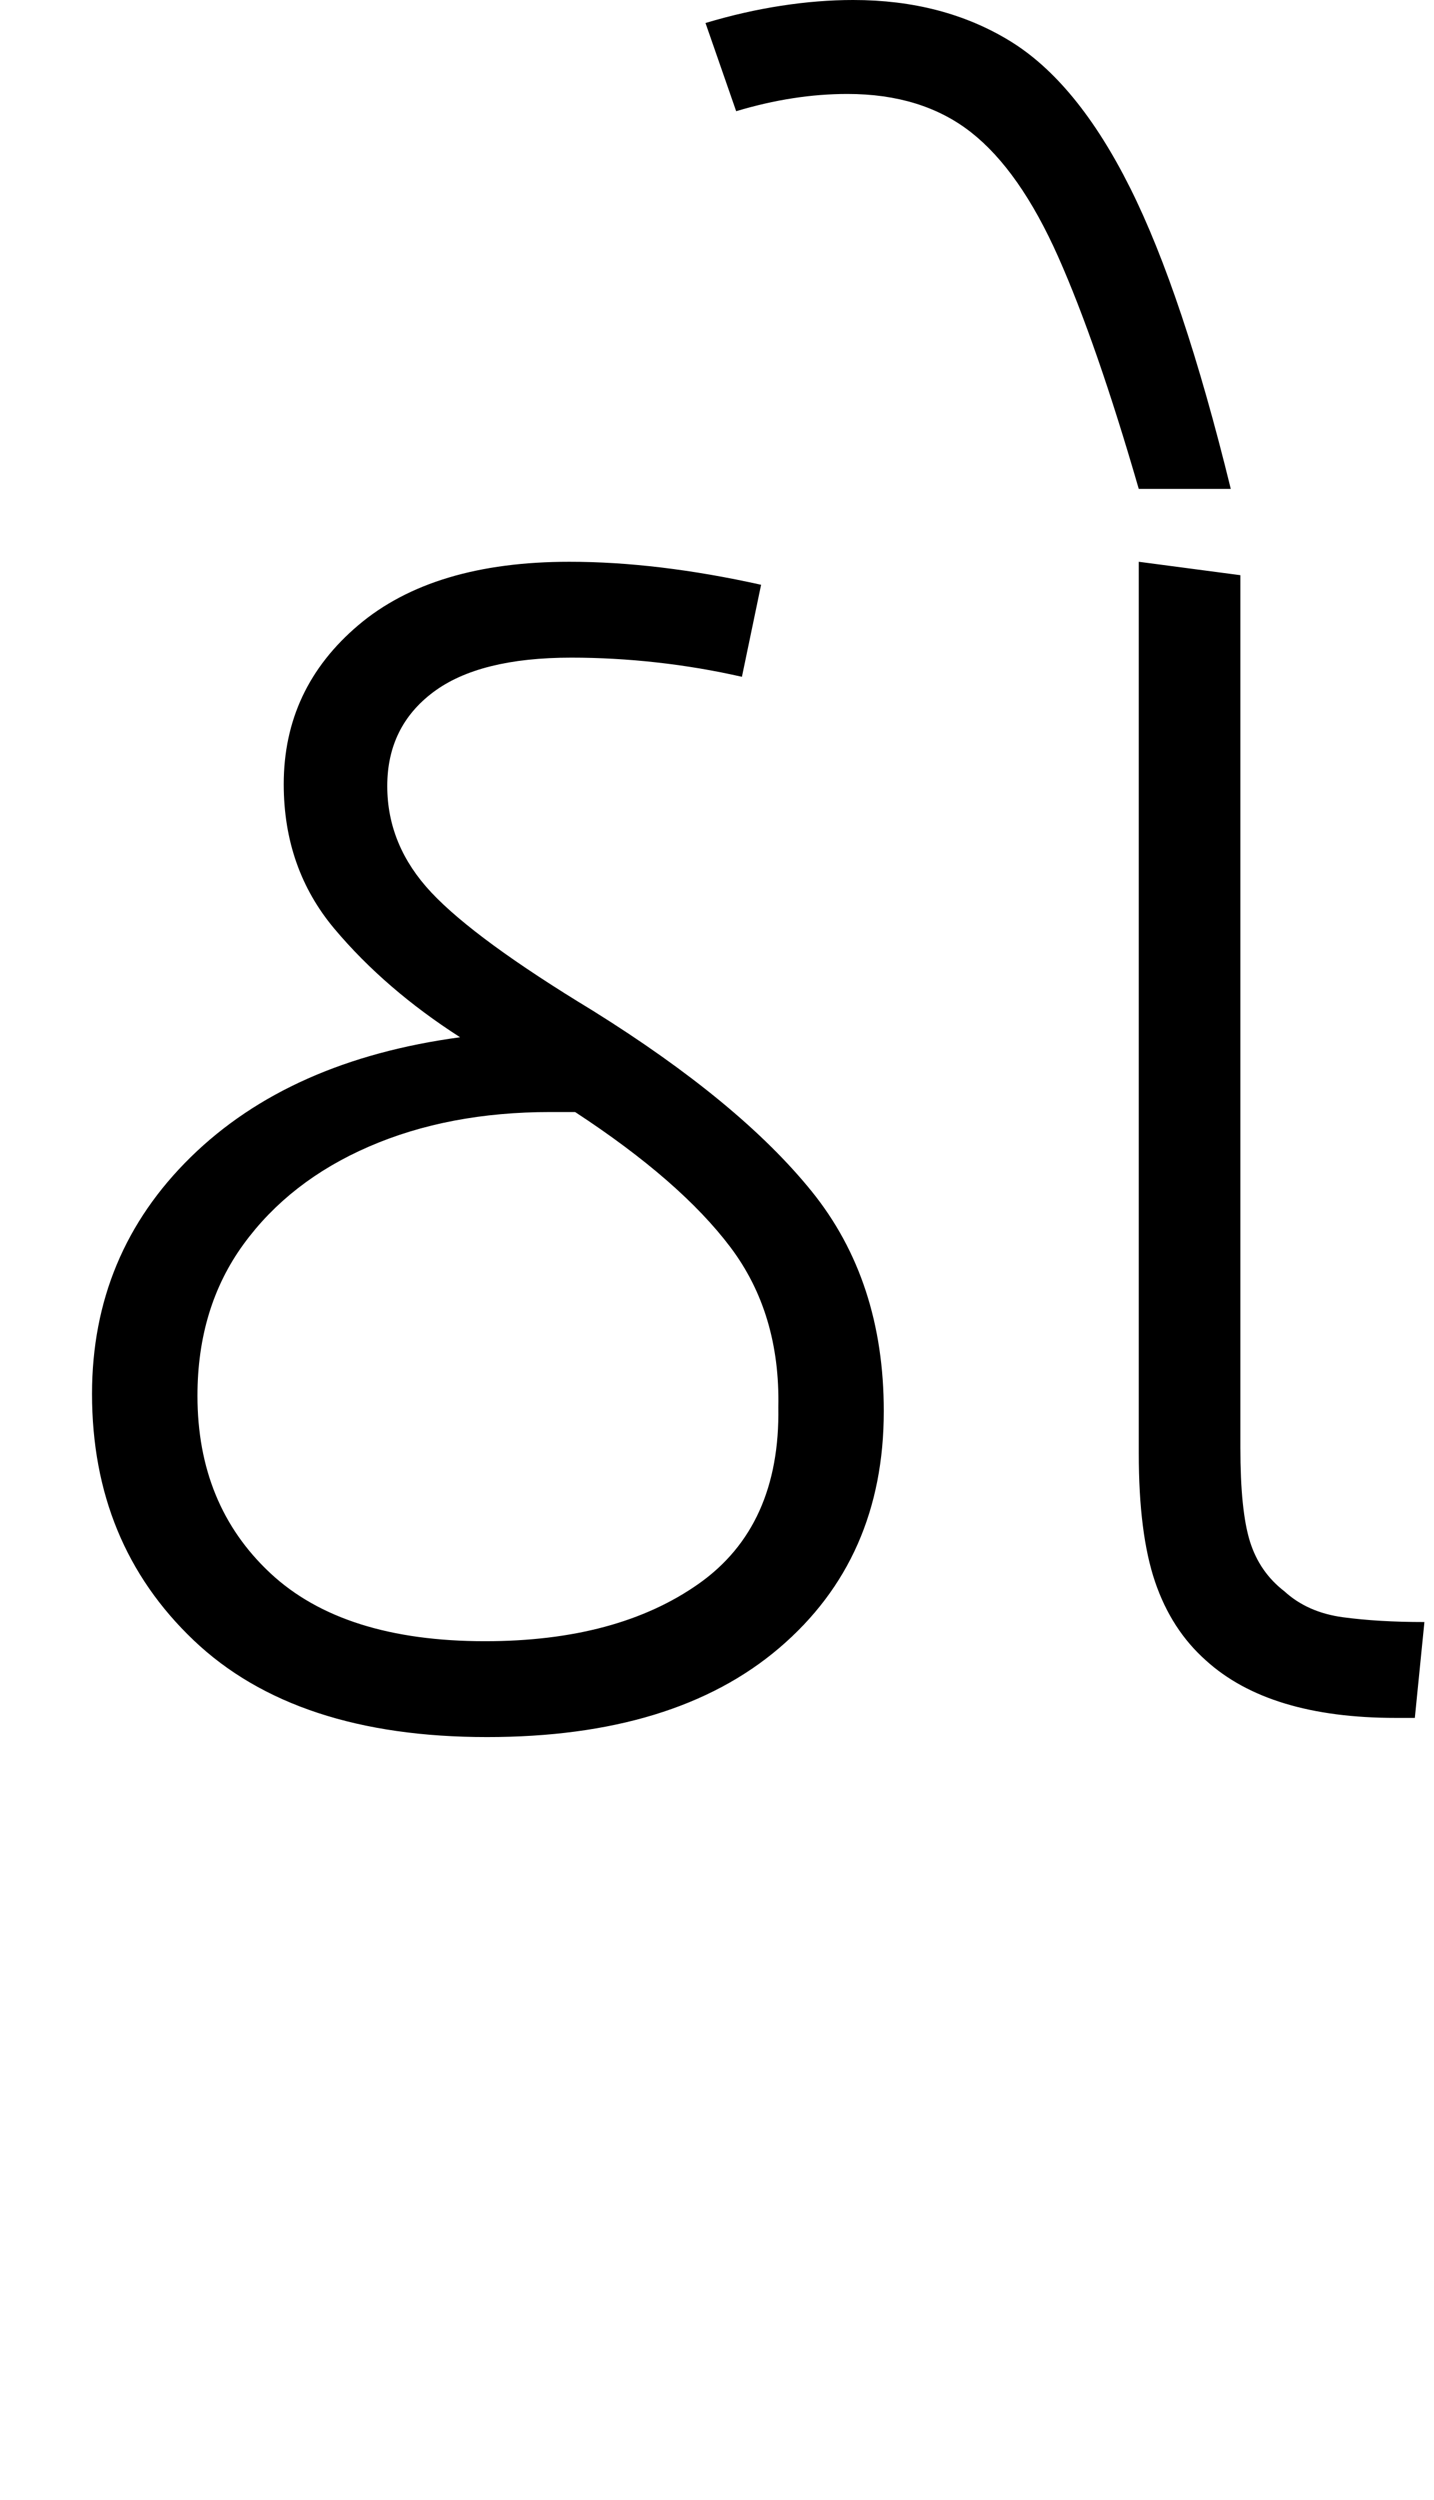 <svg xmlns="http://www.w3.org/2000/svg" xmlns:xlink="http://www.w3.org/1999/xlink" width="74.8" height="130.4"><path d="M25.40 90.60L25.40 90.60Q15.40 90.60 10.10 85.55Q4.80 80.50 4.80 72.70L4.80 72.70Q4.80 65.40 9.95 60.35Q15.10 55.30 24 54.10L24 54.10Q20.10 51.60 17.45 48.45Q14.80 45.30 14.80 40.90L14.80 40.90Q14.80 35.90 18.70 32.60Q22.60 29.30 29.70 29.30L29.70 29.30Q32 29.30 34.50 29.60Q37 29.90 39.70 30.50L39.70 30.50L38.70 35.30Q36.50 34.80 34.25 34.55Q32 34.30 29.80 34.30L29.80 34.30Q25 34.30 22.60 36.10Q20.20 37.90 20.20 41.00L20.20 41.00Q20.20 44.10 22.50 46.55Q24.80 49.00 30.90 52.70L30.90 52.70Q38.60 57.50 42.35 62.15Q46.10 66.80 46.10 73.60L46.10 73.60Q46.10 81.30 40.65 85.95Q35.20 90.60 25.40 90.60ZM10.30 72.80L10.30 72.80Q10.30 78.50 14.10 82.05Q17.90 85.60 25.30 85.60L25.30 85.60Q32.20 85.60 36.45 82.60Q40.70 79.60 40.60 73.40L40.60 73.40Q40.70 68.50 38.10 65.05Q35.50 61.60 30 58.00L30 58.00Q29.30 58.00 28.70 58.00L28.70 58.00Q23.40 58.00 19.25 59.80Q15.10 61.60 12.70 64.90Q10.30 68.20 10.30 72.80ZM73.80 89.60L72.80 89.60Q66.20 89.60 62.90 86.60L62.90 86.60Q61.10 85.00 60.25 82.50Q59.40 80 59.40 75.80L59.40 75.80L59.40 29.30L64.70 30.00L64.70 75.50Q64.70 78.80 65.20 80.40Q65.70 82.00 67 83.00L67 83.00Q68.20 84.10 70.05 84.35Q71.90 84.60 74.30 84.60L74.30 84.60L73.80 89.60ZM64.20 25.50L59.40 25.50Q57.20 17.90 55.20 13.40Q53.20 8.90 50.65 6.90Q48.10 4.90 44.20 4.90L44.20 4.90Q41.40 4.90 38.40 5.80L38.40 5.80L36.80 1.20Q38.80 0.60 40.75 0.30Q42.70 0 44.50 0L44.50 0Q49.20 0 52.70 2.15Q56.20 4.30 58.95 9.80Q61.70 15.30 64.20 25.50L64.20 25.50Z"/></svg>